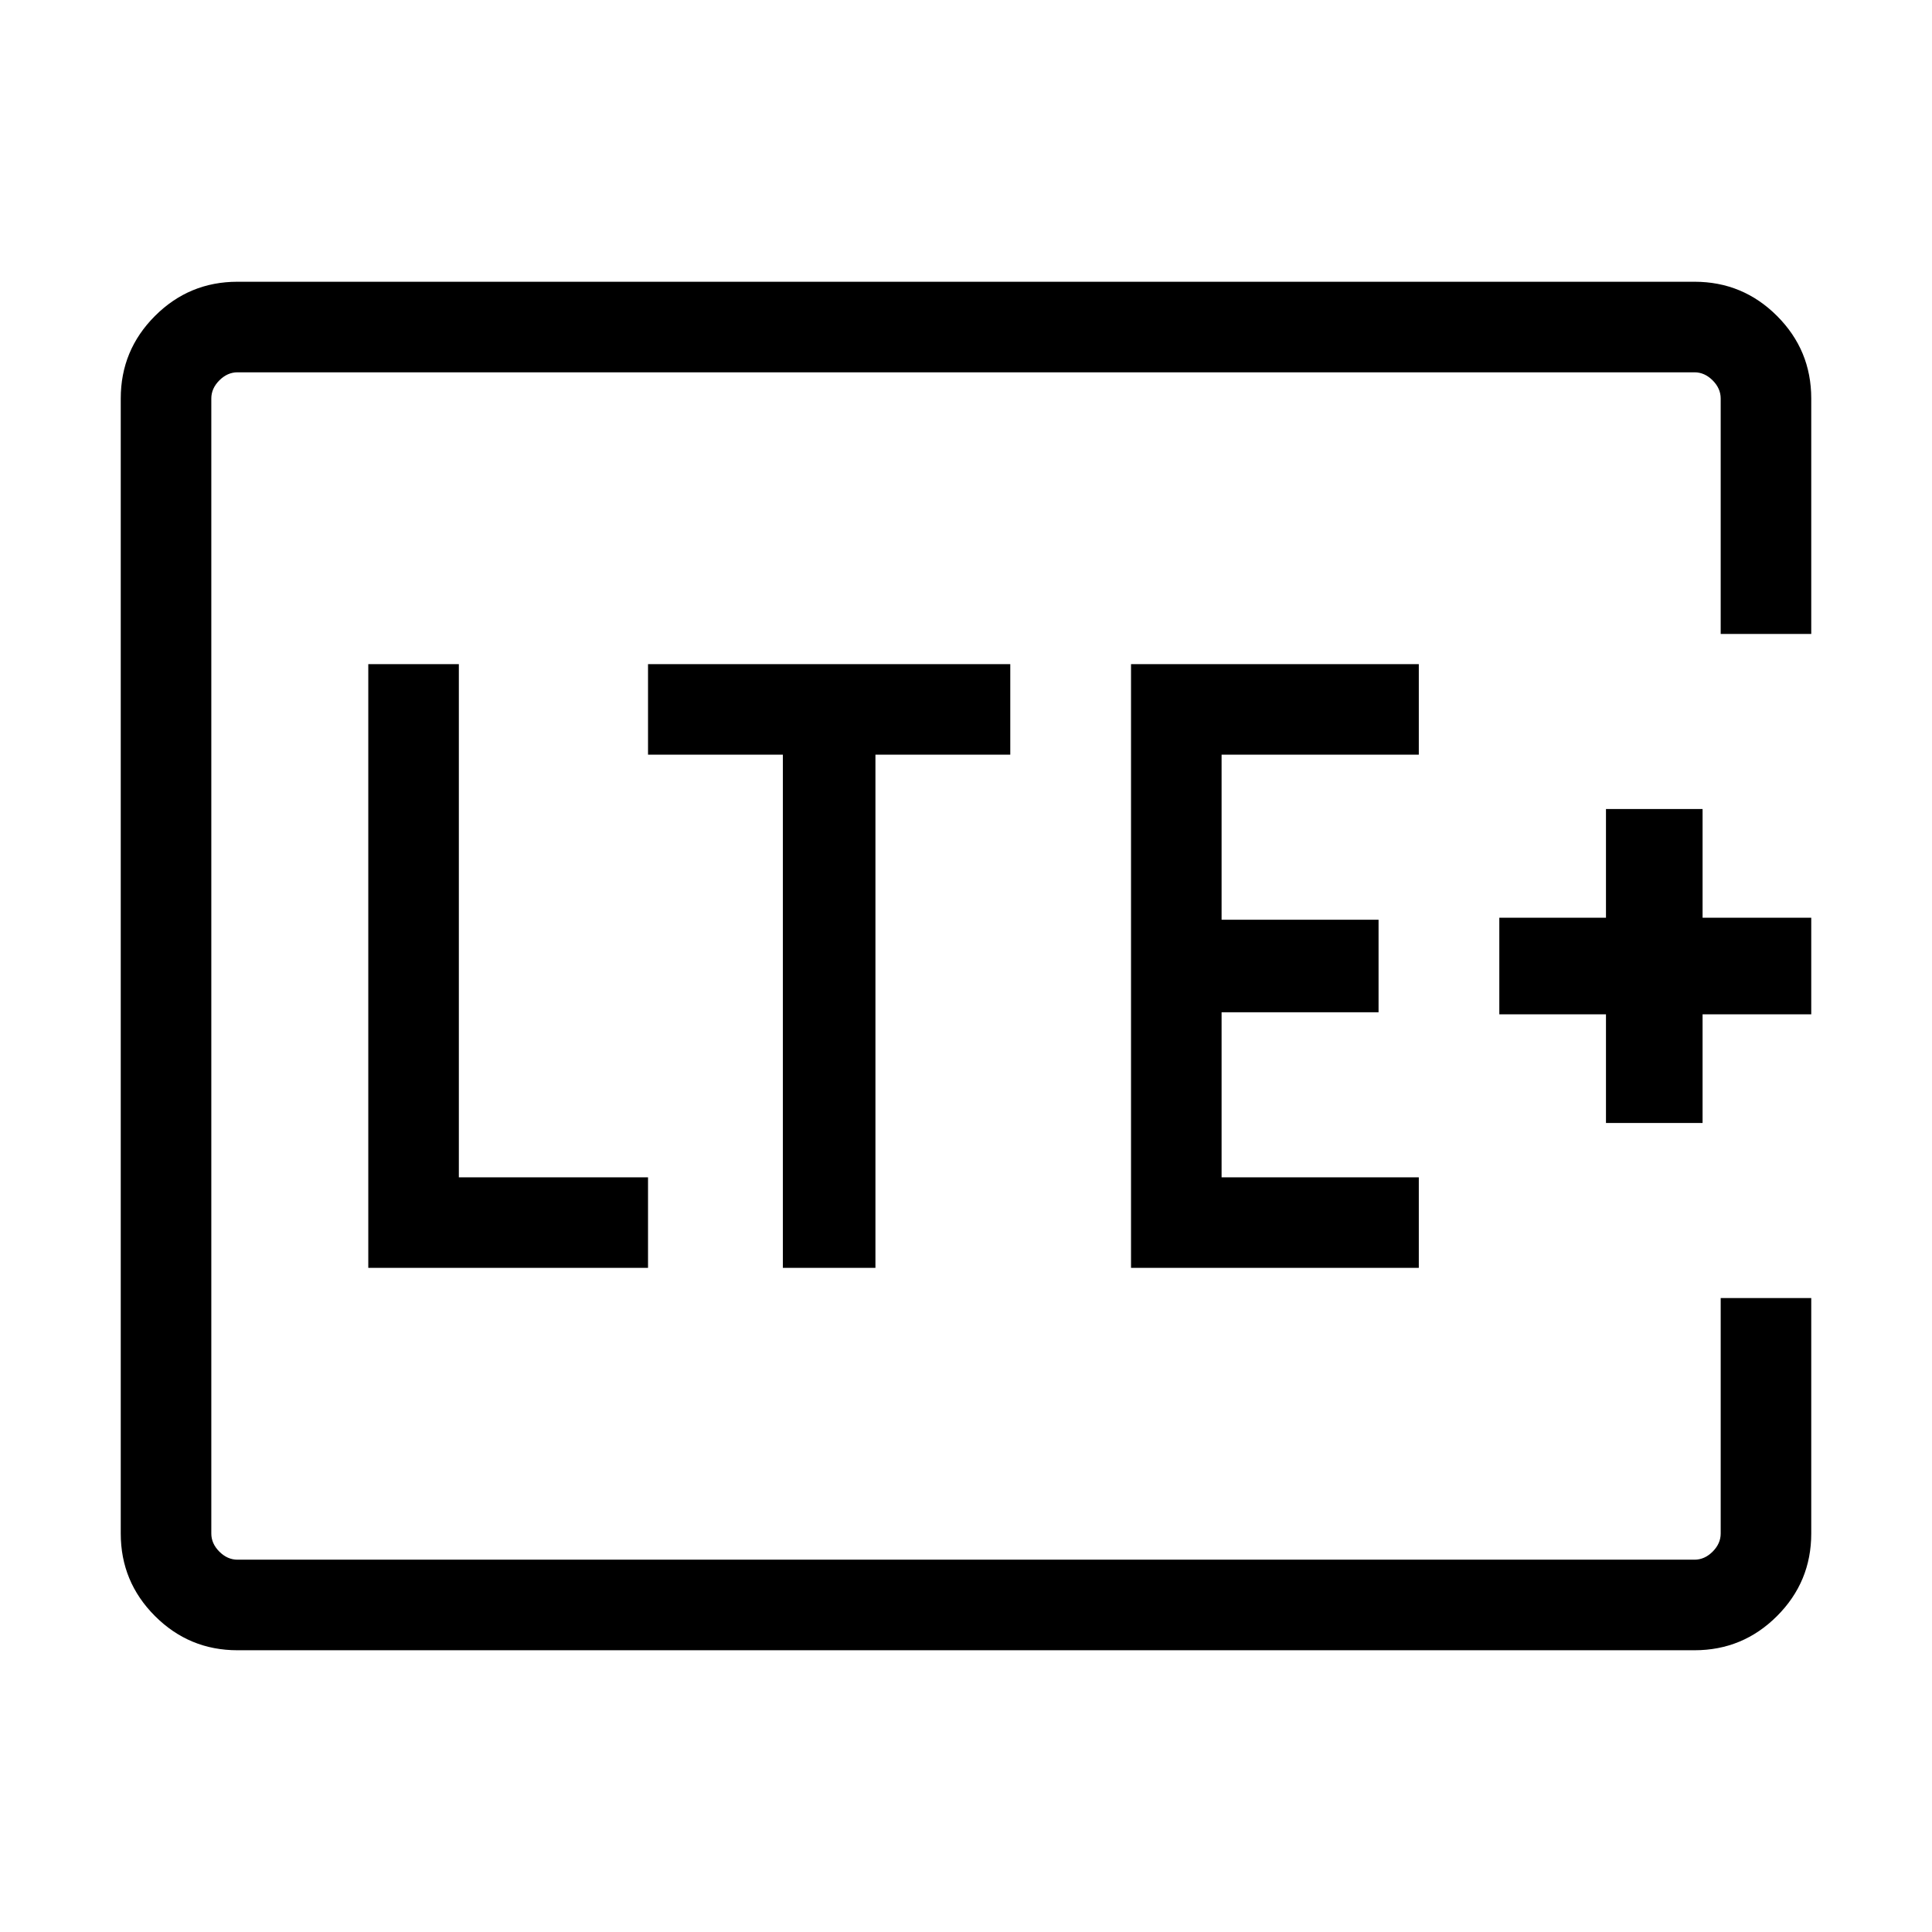 <svg xmlns="http://www.w3.org/2000/svg" width="48" height="48" viewBox="0 0 48 48"><path d="M5.25 38.75V9.25v29.5Zm39.75-23h-2.25V9.9q0-.25-.2-.45t-.45-.2H5.9q-.25 0-.45.2t-.2.45v28.2q0 .25.2.45t.45.2h36.2q.25 0 .45-.2t.2-.45v-5.85H45v5.85q0 1.2-.85 2.05-.85.85-2.05.85H5.9q-1.2 0-2.05-.85Q3 39.3 3 38.1V9.9q0-1.2.85-2.05Q4.7 7 5.9 7h36.2q1.2 0 2.05.85.85.85.85 2.05ZM9.15 31.5h6.95v-2.25h-4.7V16.5H9.15Zm10.3 0h2.3V18.75h3.35V16.5h-9v2.25h3.35Zm8.65 0h7.15v-2.25h-4.9v-4.1h3.9v-2.3h-3.9v-4.1h4.9V16.5H28.1Zm11.8-3.6h2.4v-2.7H45v-2.4h-2.7v-2.7h-2.4v2.7h-2.65v2.4h2.65Z"/></svg>